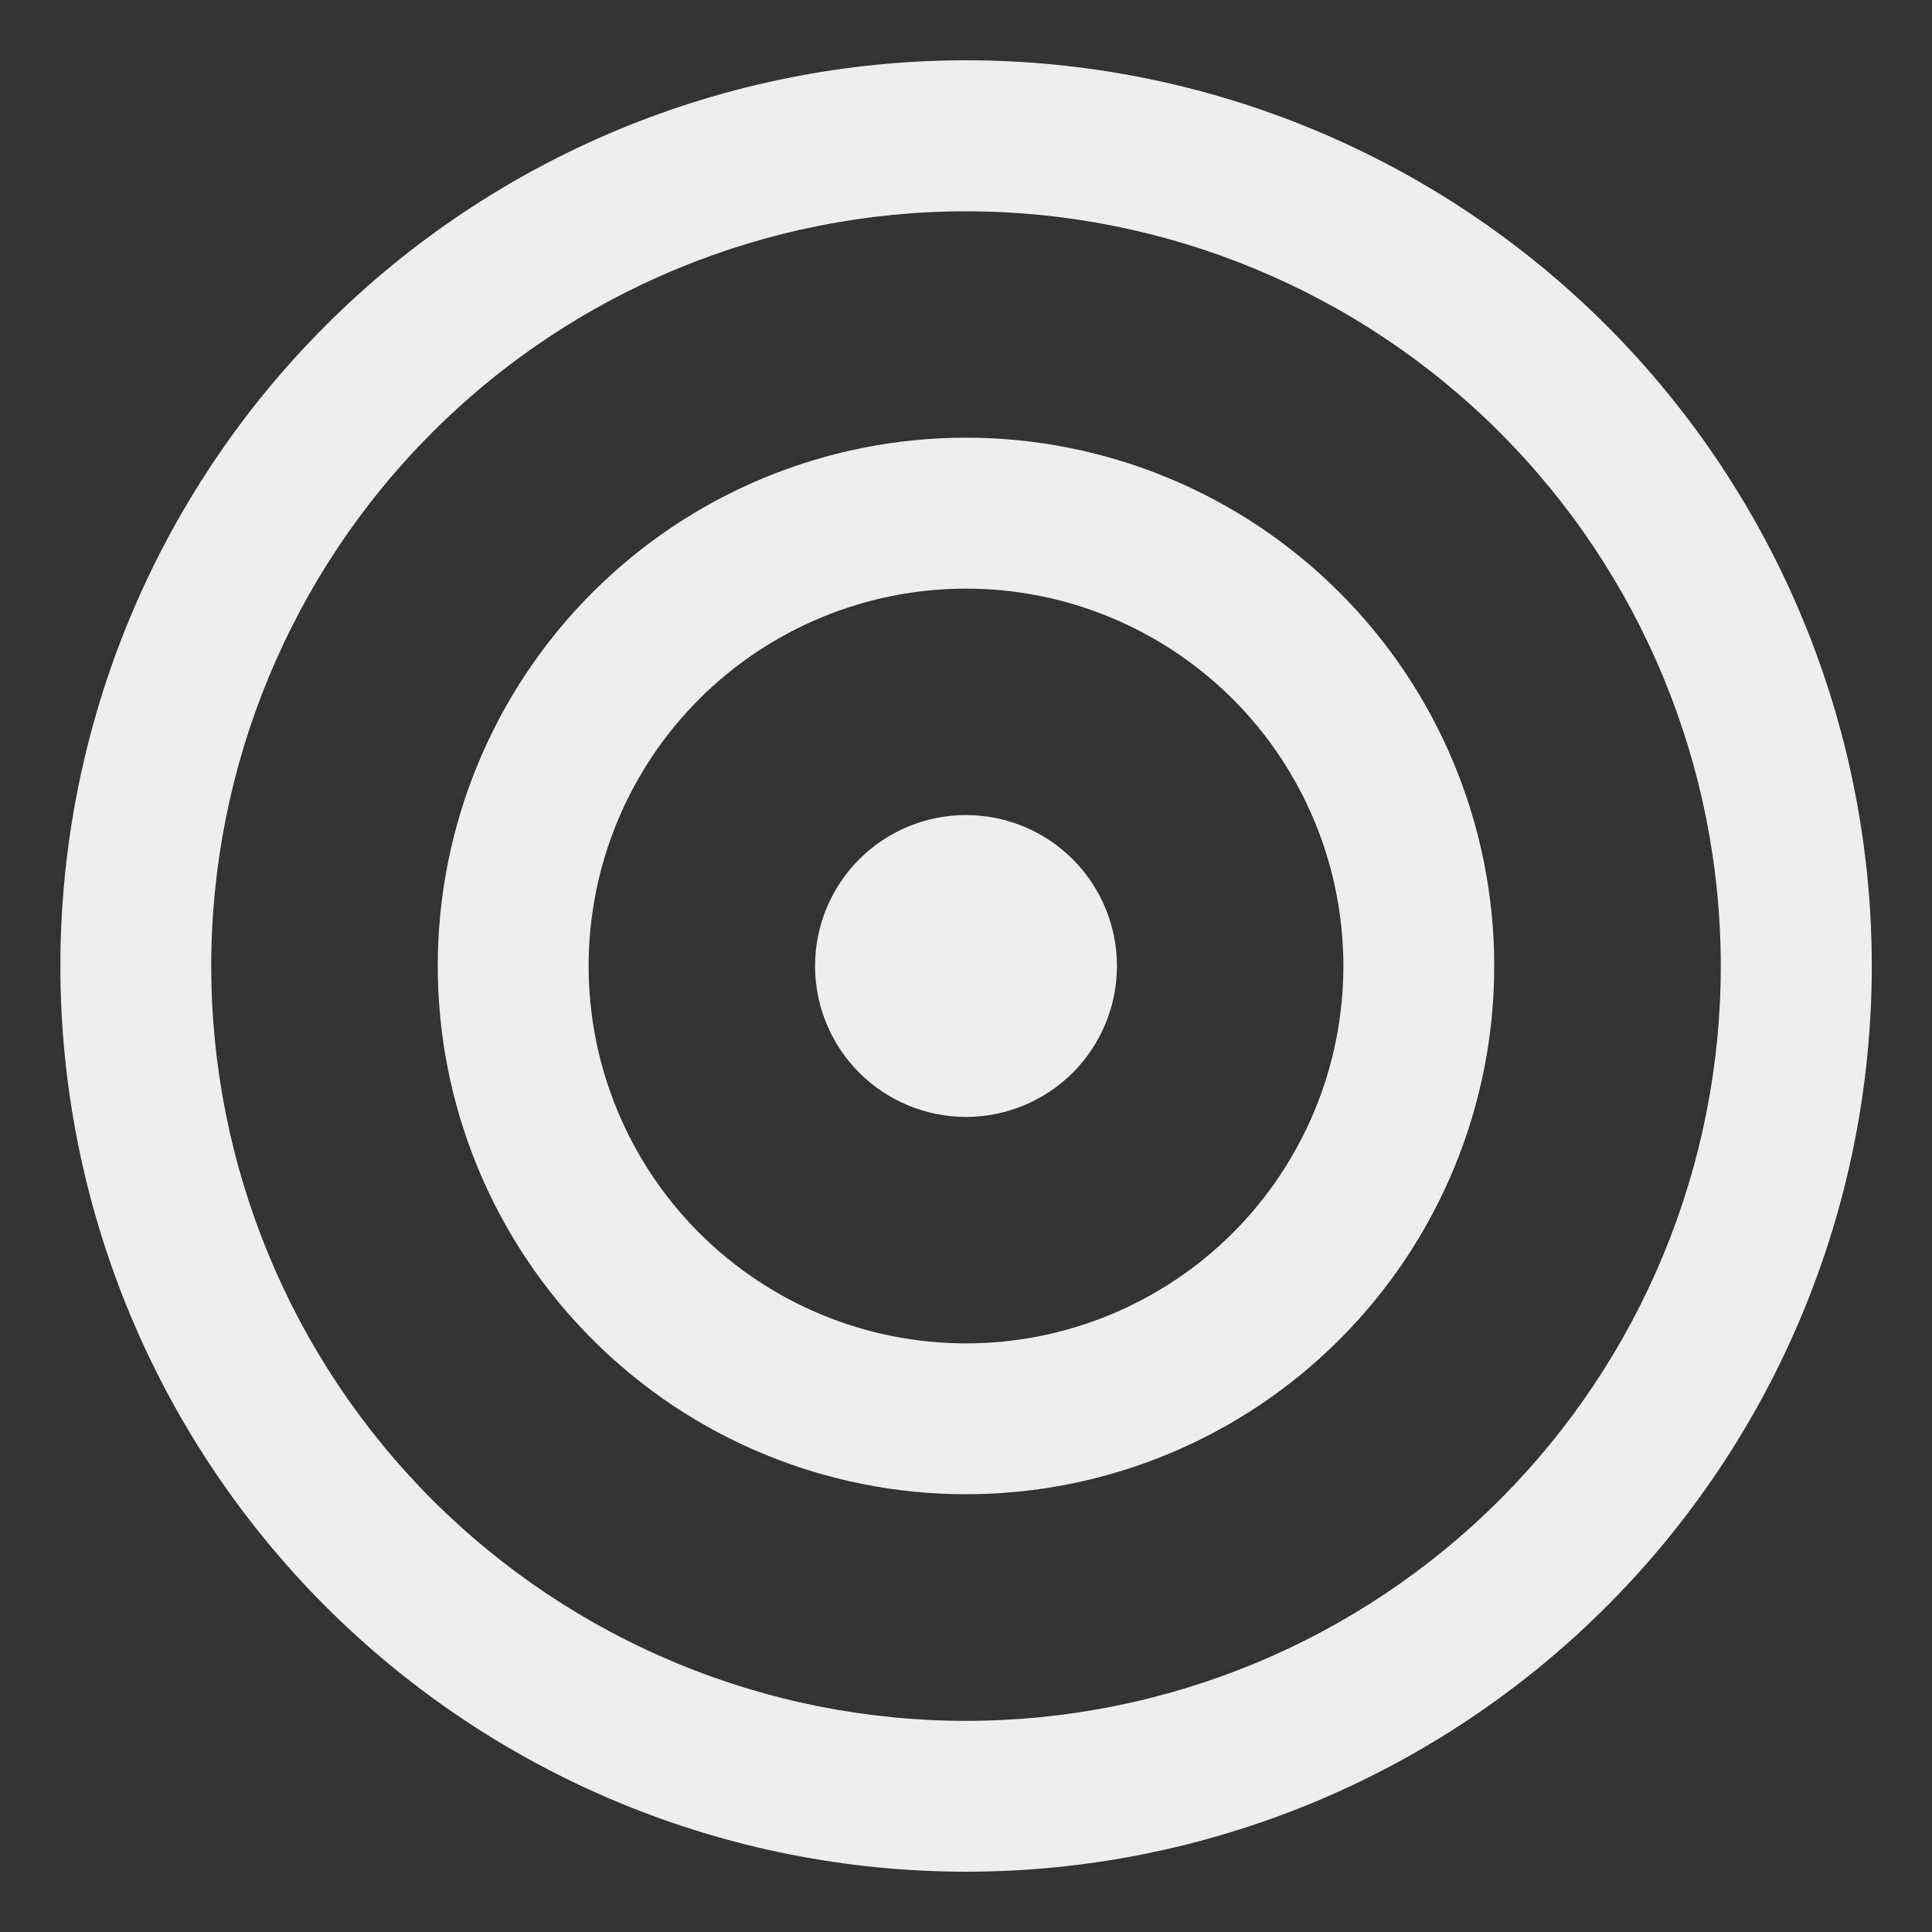 <svg width="24" height="24" viewBox="0 0 24 24" fill="none" xmlns="http://www.w3.org/2000/svg">
<rect x="0" y="0" width="24" height="24" fill="#333333" stroke="none"/>
<path d="M12 13.875C12.497 13.875 12.974 13.677 13.326 13.326C13.678 12.974 13.875 12.497 13.875 12C13.875 11.503 13.678 11.026 13.326 10.674C12.974 10.322 12.497 10.125 12 10.125C11.503 10.125 11.026 10.322 10.674 10.674C10.322 11.026 10.125 11.503 10.125 12C10.125 12.497 10.322 12.974 10.674 13.326C11.026 13.677 11.503 13.875 12 13.875ZM5.438 12C5.438 10.259 6.129 8.59 7.36 7.36C8.59 6.129 10.259 5.437 12 5.437C13.741 5.437 15.41 6.129 16.64 7.36C17.871 8.59 18.562 10.259 18.562 12C18.562 13.74 17.871 15.41 16.64 16.64C15.41 17.871 13.741 18.562 12 18.562C10.259 18.562 8.59 17.871 7.36 16.64C6.129 15.41 5.438 13.74 5.438 12ZM12 7.312C10.757 7.312 9.565 7.806 8.685 8.685C7.806 9.564 7.312 10.757 7.312 12C7.312 13.243 7.806 14.435 8.685 15.315C9.565 16.194 10.757 16.688 12 16.688C13.243 16.688 14.435 16.194 15.315 15.315C16.194 14.435 16.688 13.243 16.688 12C16.688 10.757 16.194 9.564 15.315 8.685C14.435 7.806 13.243 7.312 12 7.312ZM0.75 12C0.75 9.016 1.935 6.154 4.045 4.044C6.155 1.934 9.017 0.749 12.001 0.749C14.985 0.749 17.847 1.934 19.957 4.044C22.067 6.154 23.252 9.016 23.252 12C23.252 14.984 22.067 17.846 19.957 19.956C17.847 22.066 14.985 23.251 12.001 23.251C9.017 23.251 6.155 22.066 4.045 19.956C1.935 17.846 0.75 14.984 0.75 12ZM12 2.625C9.513 2.625 7.129 3.613 5.37 5.371C3.612 7.129 2.624 9.514 2.624 12.001C2.624 14.488 3.612 16.872 5.37 18.631C7.129 20.389 9.513 21.377 12 21.377C14.487 21.377 16.872 20.389 18.63 18.631C20.388 16.872 21.376 14.488 21.376 12.001C21.376 9.514 20.388 7.129 18.63 5.371C16.872 3.613 14.487 2.625 12 2.625Z" fill="#eeeeee"/>
</svg>
